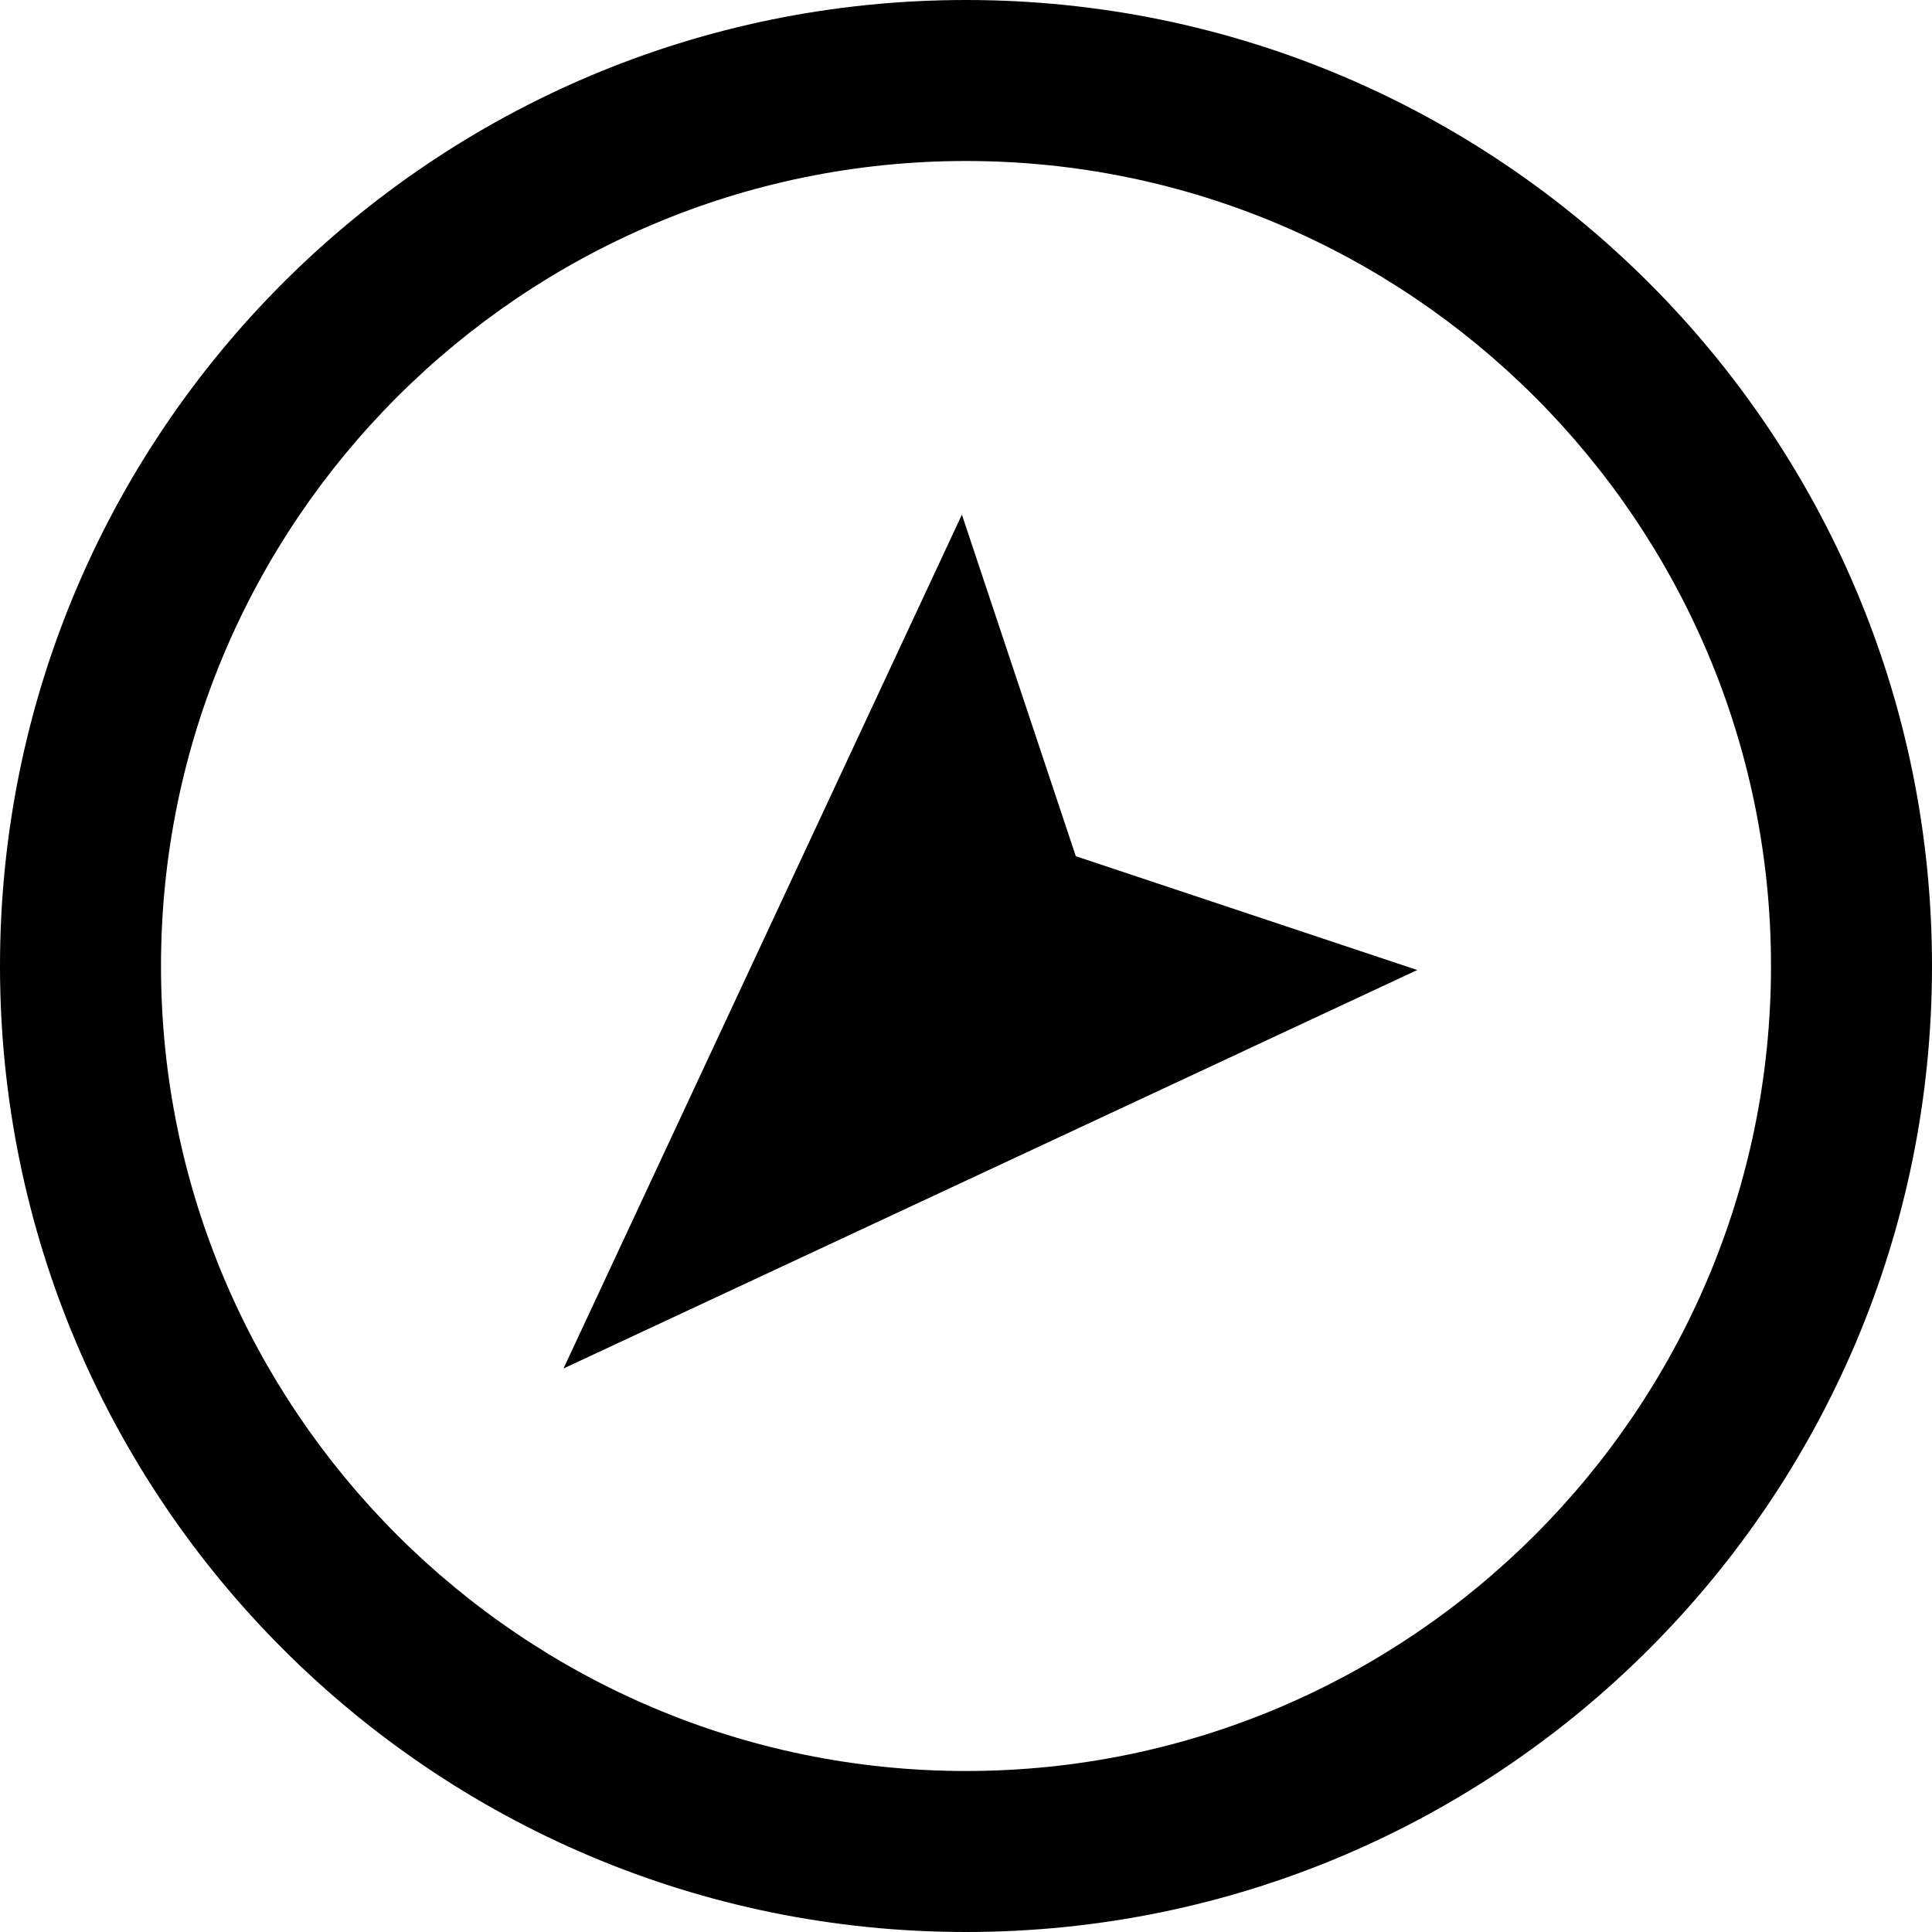 <svg xmlns="http://www.w3.org/2000/svg" width="24" height="24" viewBox="0 0 24 24"><path d="M2 12c0-5.514 4.486-10 10-10s10 4.486 10 10-4.486 10-10 10-10-4.486-10-10zm22 0c0-6.627-5.373-12-12-12s-12 5.373-12 12 5.373 12 12 12 12-5.373 12-12zm-12.051-5.607l-4.949 10.607 10.606-4.95-4.242-1.414-1.415-4.243z"/></svg>